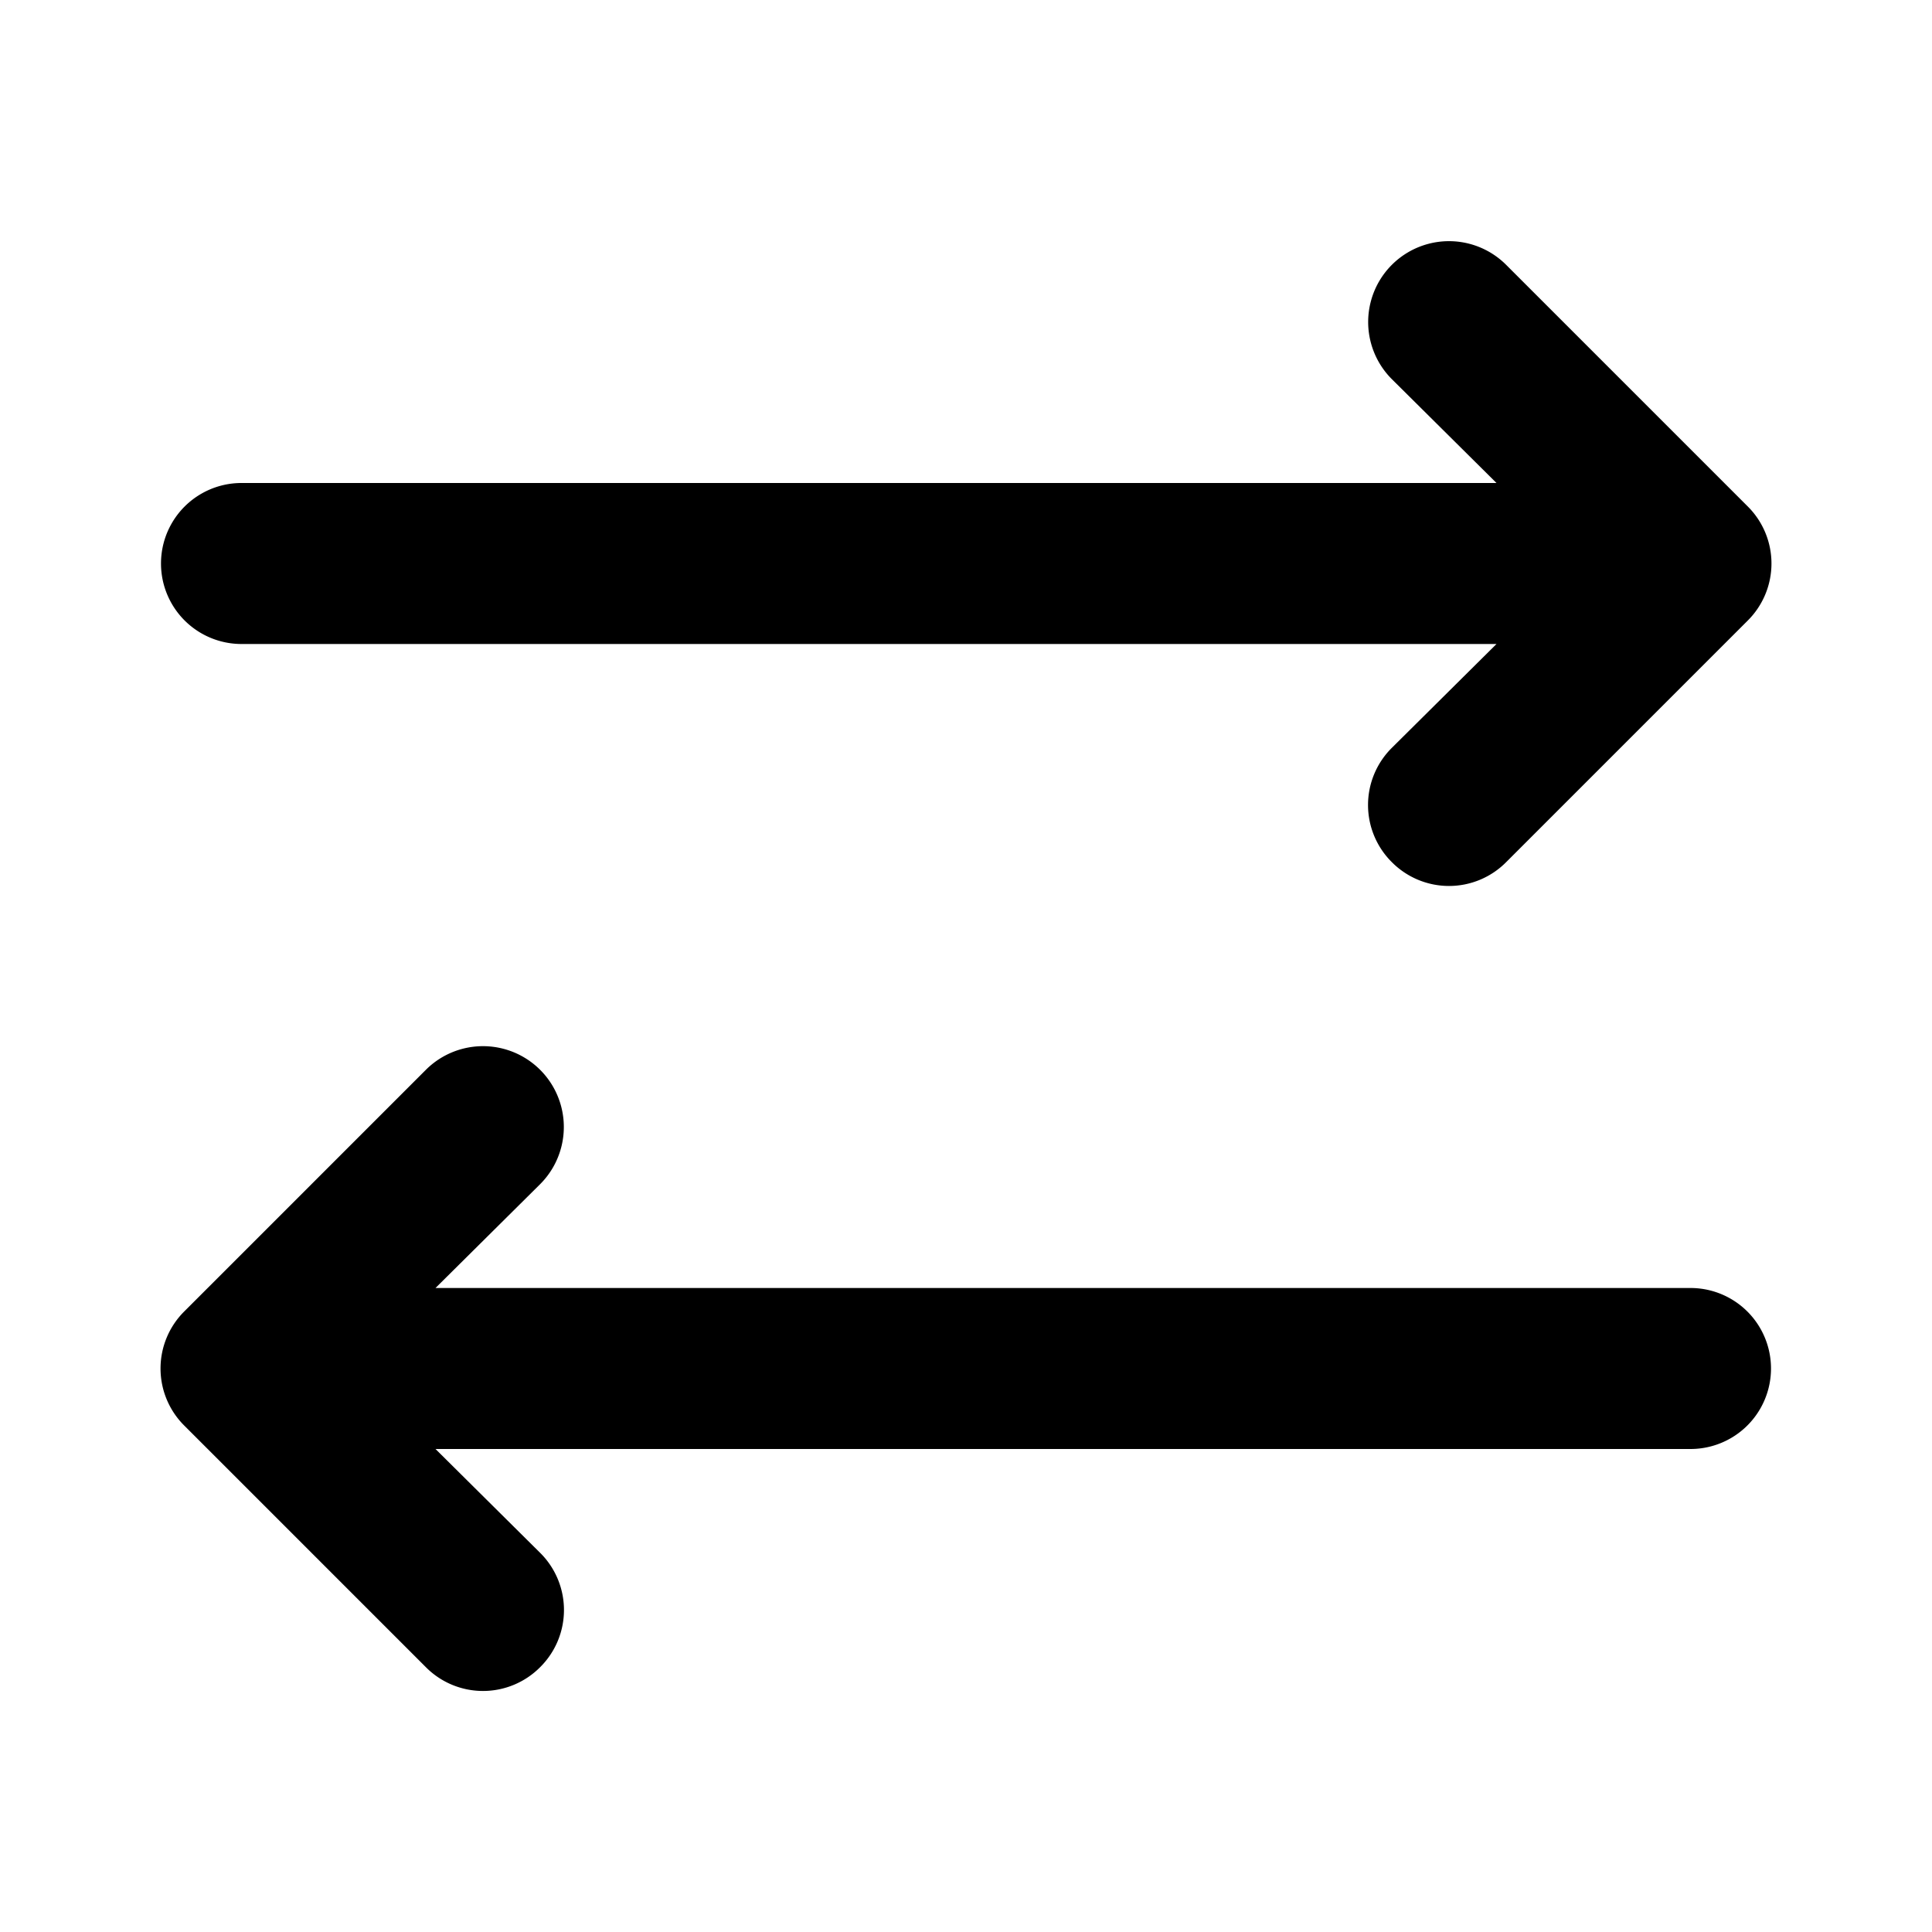 <svg id="icons" height="512" viewBox="0 0 24 24" width="512" xmlns="http://www.w3.org/2000/svg"><path d="m18.71 3.29a1 1 0 0 0 -1.42 1.42l1.3 1.29h-15.59a1 1 0 0 0 0 2h15.59l-1.3 1.29a1 1 0 0 0 0 1.42 1 1 0 0 0 1.42 0l3-3a1 1 0 0 0 0-1.42z"/><path d="m21 16h-15.59l1.3-1.29a1 1 0 0 0 -1.42-1.42l-3 3a1 1 0 0 0 0 1.42l3 3a1 1 0 0 0 1.42 0 1 1 0 0 0 0-1.42l-1.3-1.29h15.59a1 1 0 0 0 0-2z"/></svg>